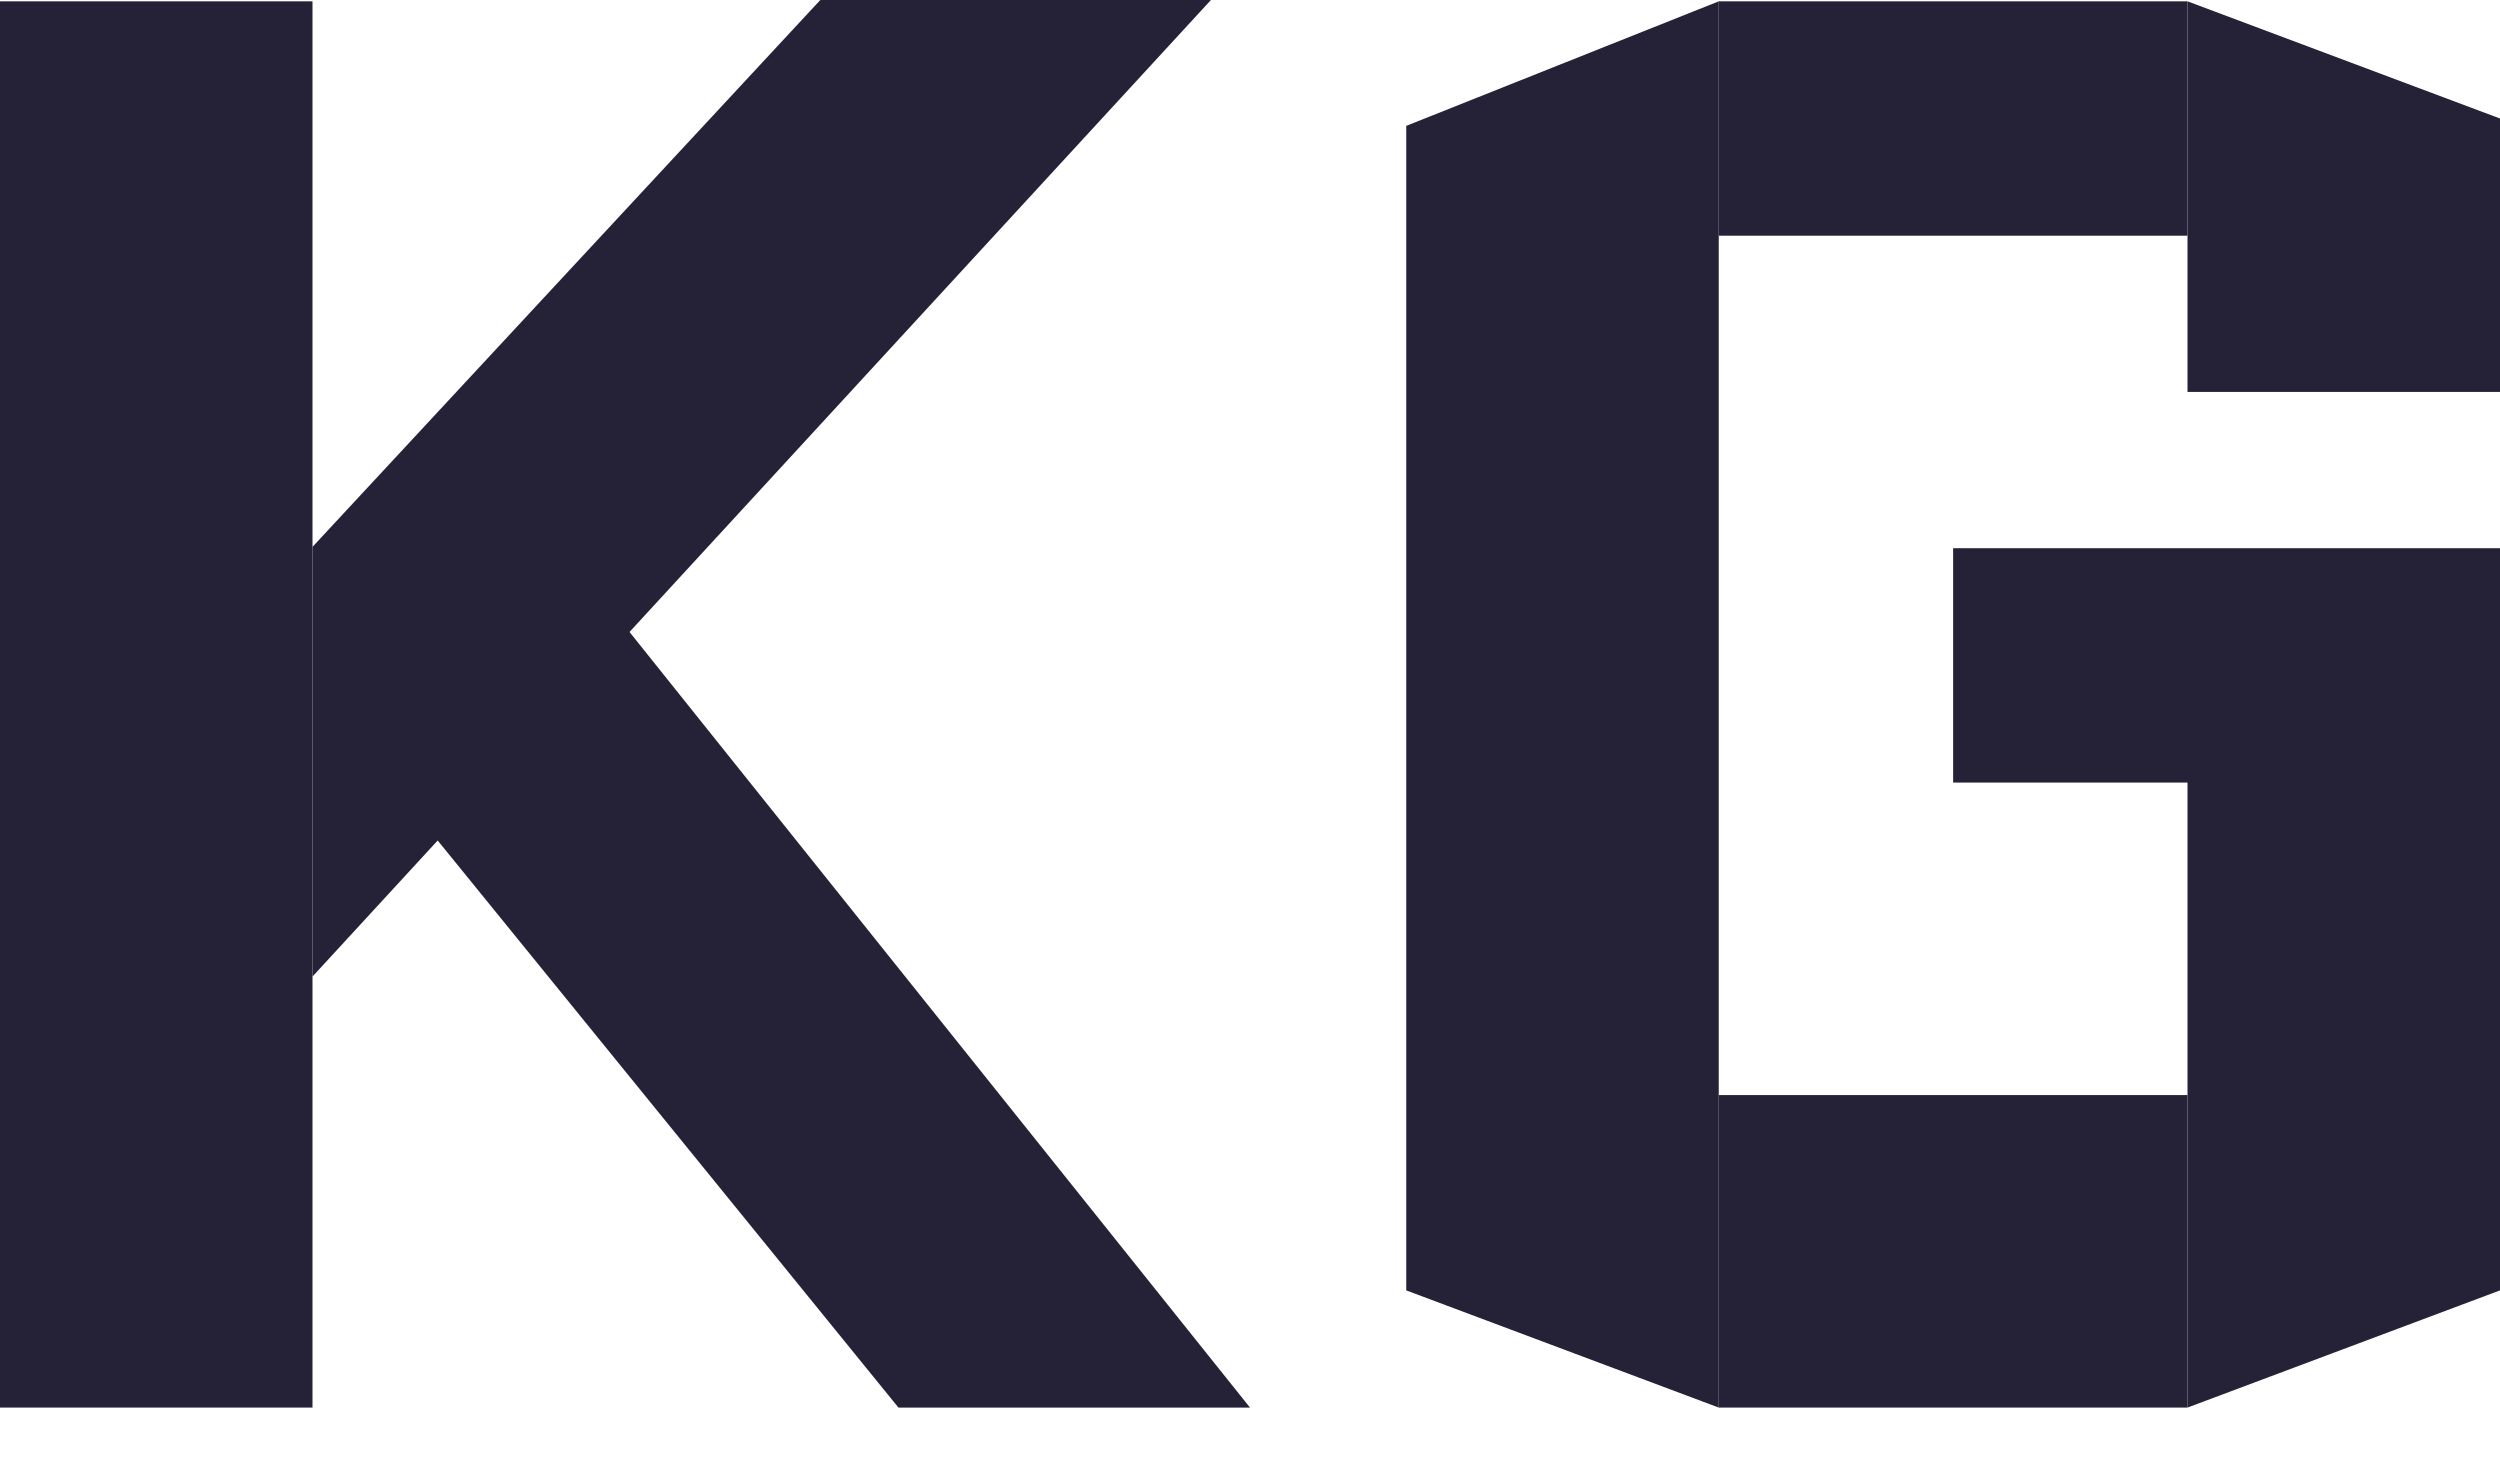 <svg width="32" height="19" viewBox="0 0 32 19" fill="none" xmlns="http://www.w3.org/2000/svg">
<rect y="0.017" width="4" height="18" fill="#FFAB6D"/>
<path d="M10.5 0L15.5 0L4 12.5L4 7L10.5 0Z" fill="#FFAB6D"/>
<path d="M5 10.017L8 8.017L16 18.017H11.5L5 10.017Z" fill="#FFAB6D"/>
<path d="M18 1.611L22 0.017V18.017L18 16.517V1.611Z" fill="#FFAB6D"/>
<rect x="22" y="14.017" width="6" height="4" fill="#FFAB6D"/>
<path d="M28 9.017H32V16.517L28 18.017V9.017Z" fill="#FFAB6D"/>
<rect x="25" y="7.017" width="7" height="3" fill="#FFAB6D"/>
<rect x="22" y="0.017" width="6" height="3" fill="#FFAB6D"/>
<path d="M28 0.017L32 1.517V5.017H28V0.017Z" fill="#FFAB6D"/>
    <style>
        path { fill: #252238; }
        rect { fill: #252238; }
        @media (prefers-color-scheme: dark) {
            path { fill: #FFAB6D; }
            rect { fill: #FFAB6D; }
        }
    </style>
</svg>
